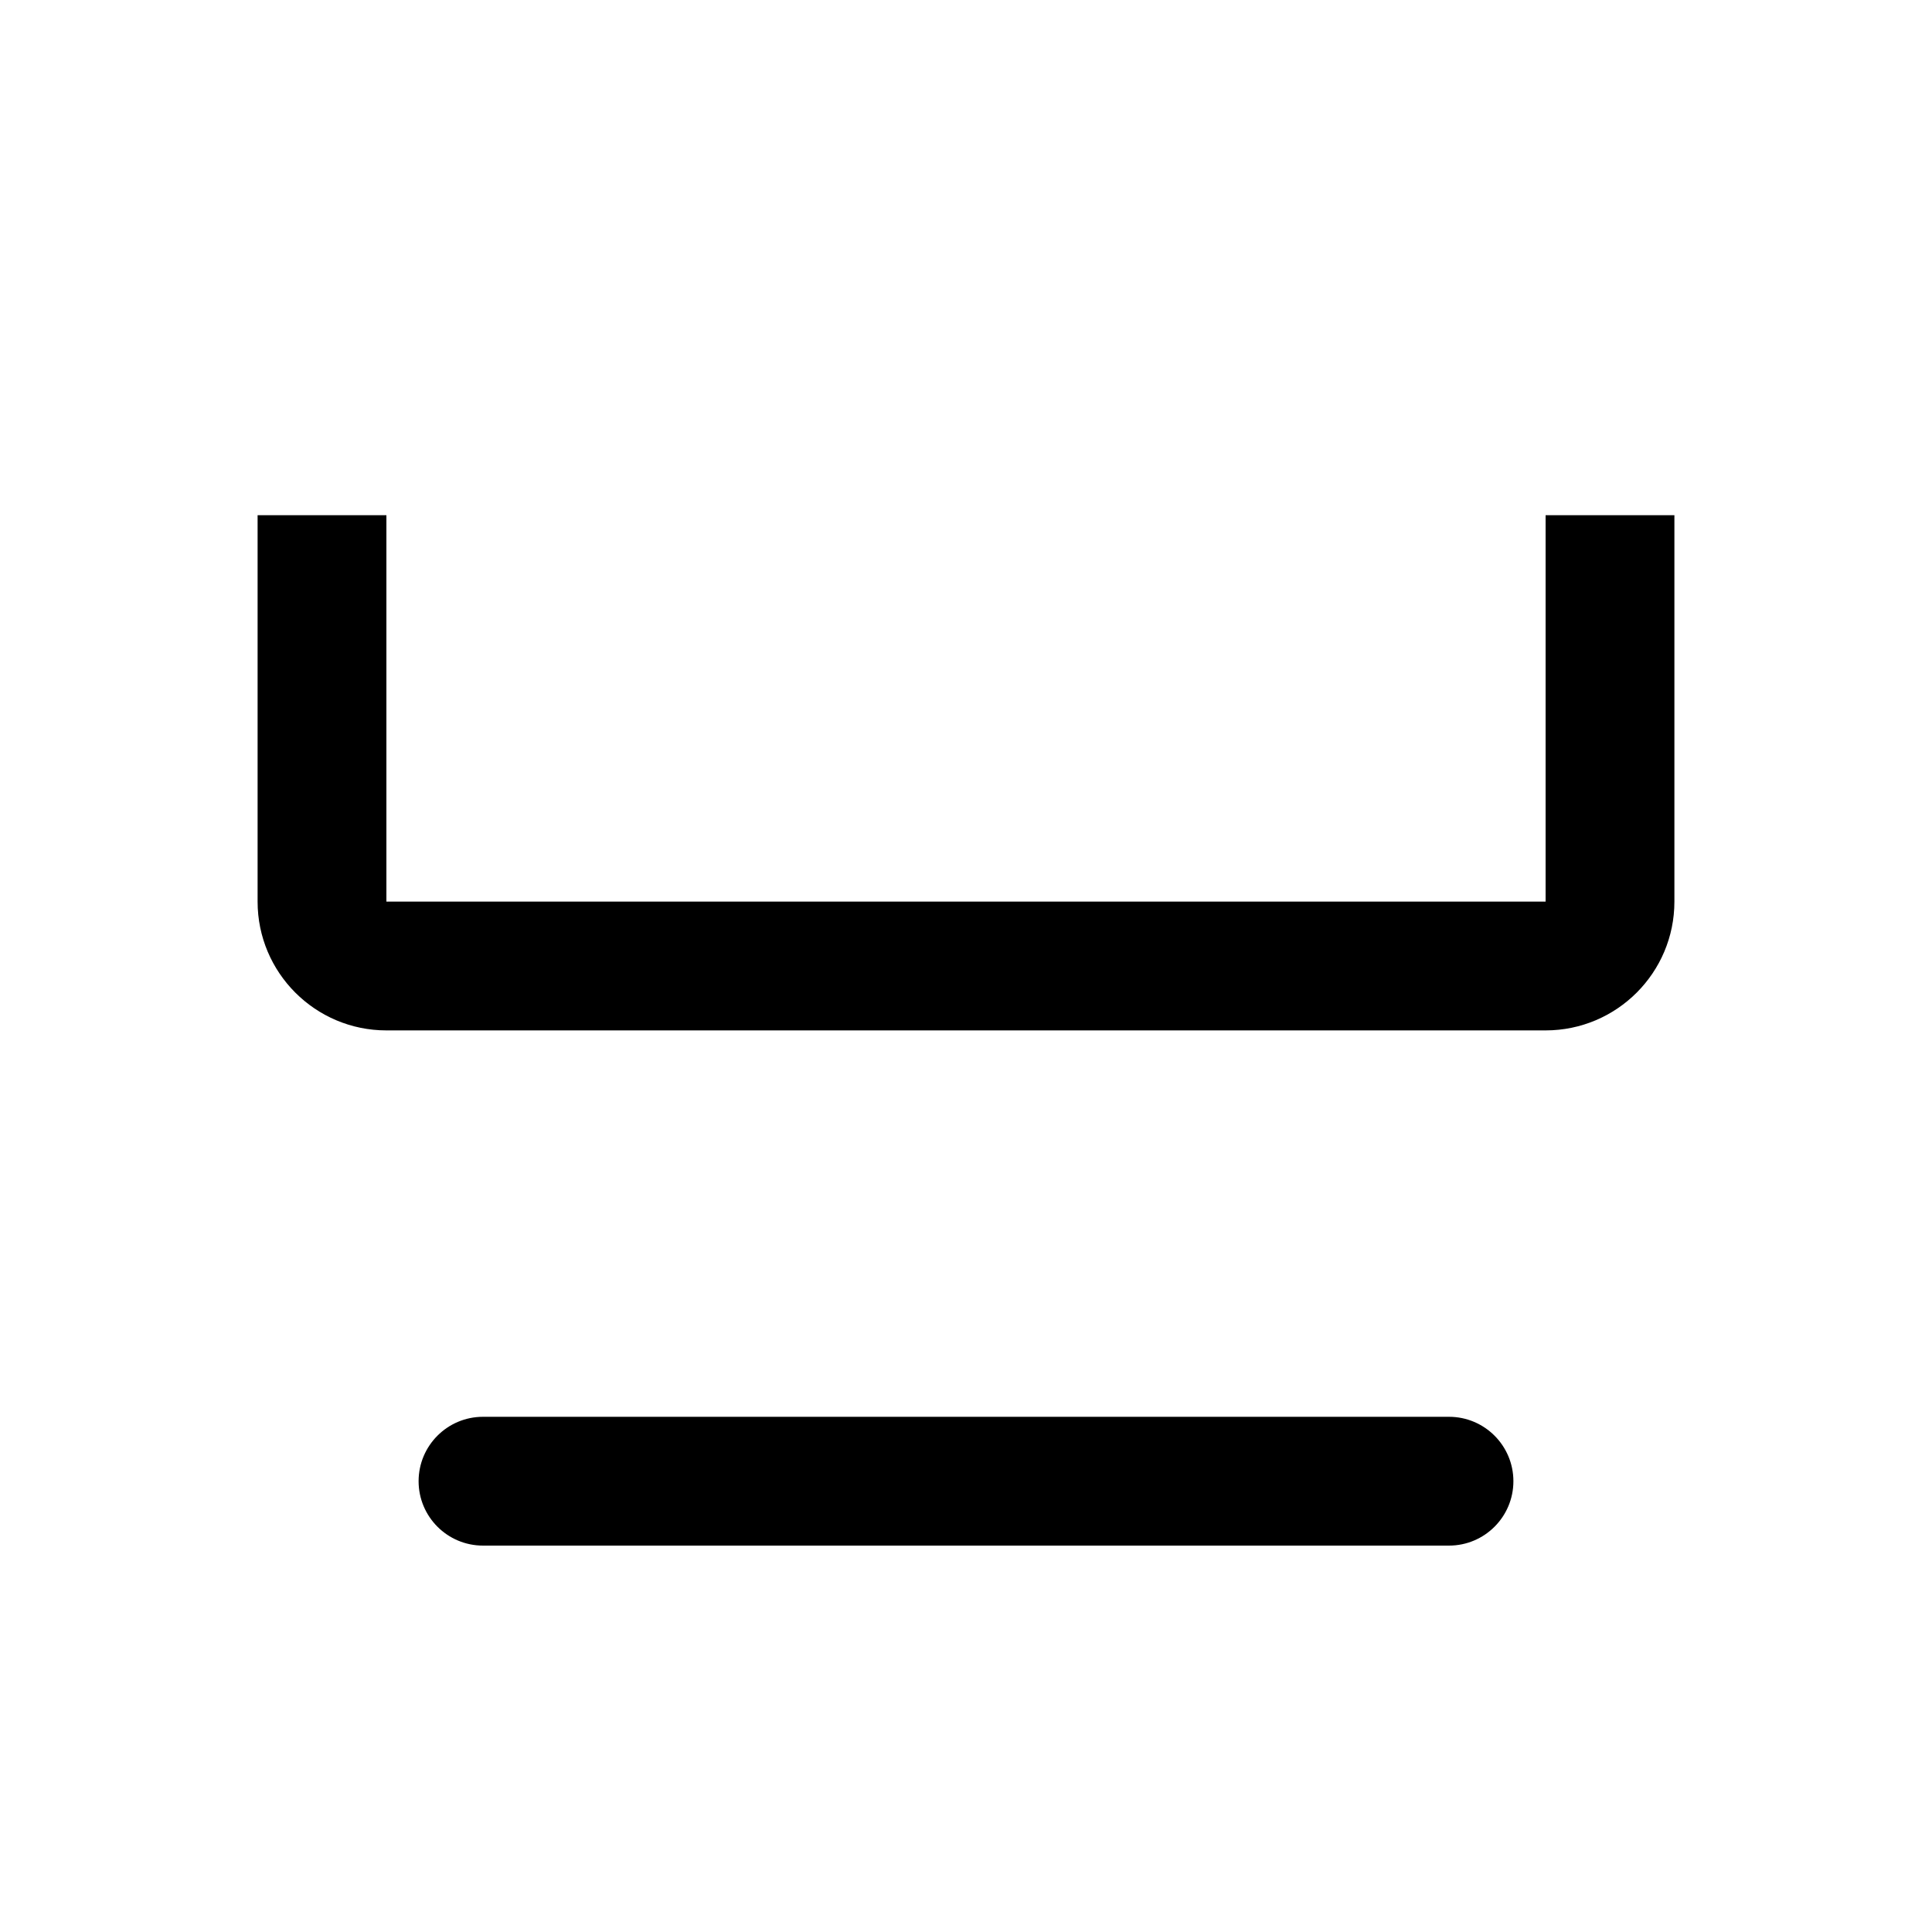 <svg width="15" height="15" fill="none" xmlns="http://www.w3.org/2000/svg" viewBox="0 0 15 15">
  <path
    fill-rule="evenodd"
    clip-rule="evenodd"
    d="M3 4V7L12 7V4H13V7C13 7.552 12.552 8 12 8H3C2.448 8 2 7.552 2 7V4H3ZM3.75 12C3.474 12 3.25 11.776 3.25 11.5C3.25 11.224 3.474 11 3.75 11H11.25C11.526 11 11.75 11.224 11.75 11.5C11.75 11.776 11.526 12 11.25 12H3.75Z"
    fill="currentColor"
  />
</svg>
